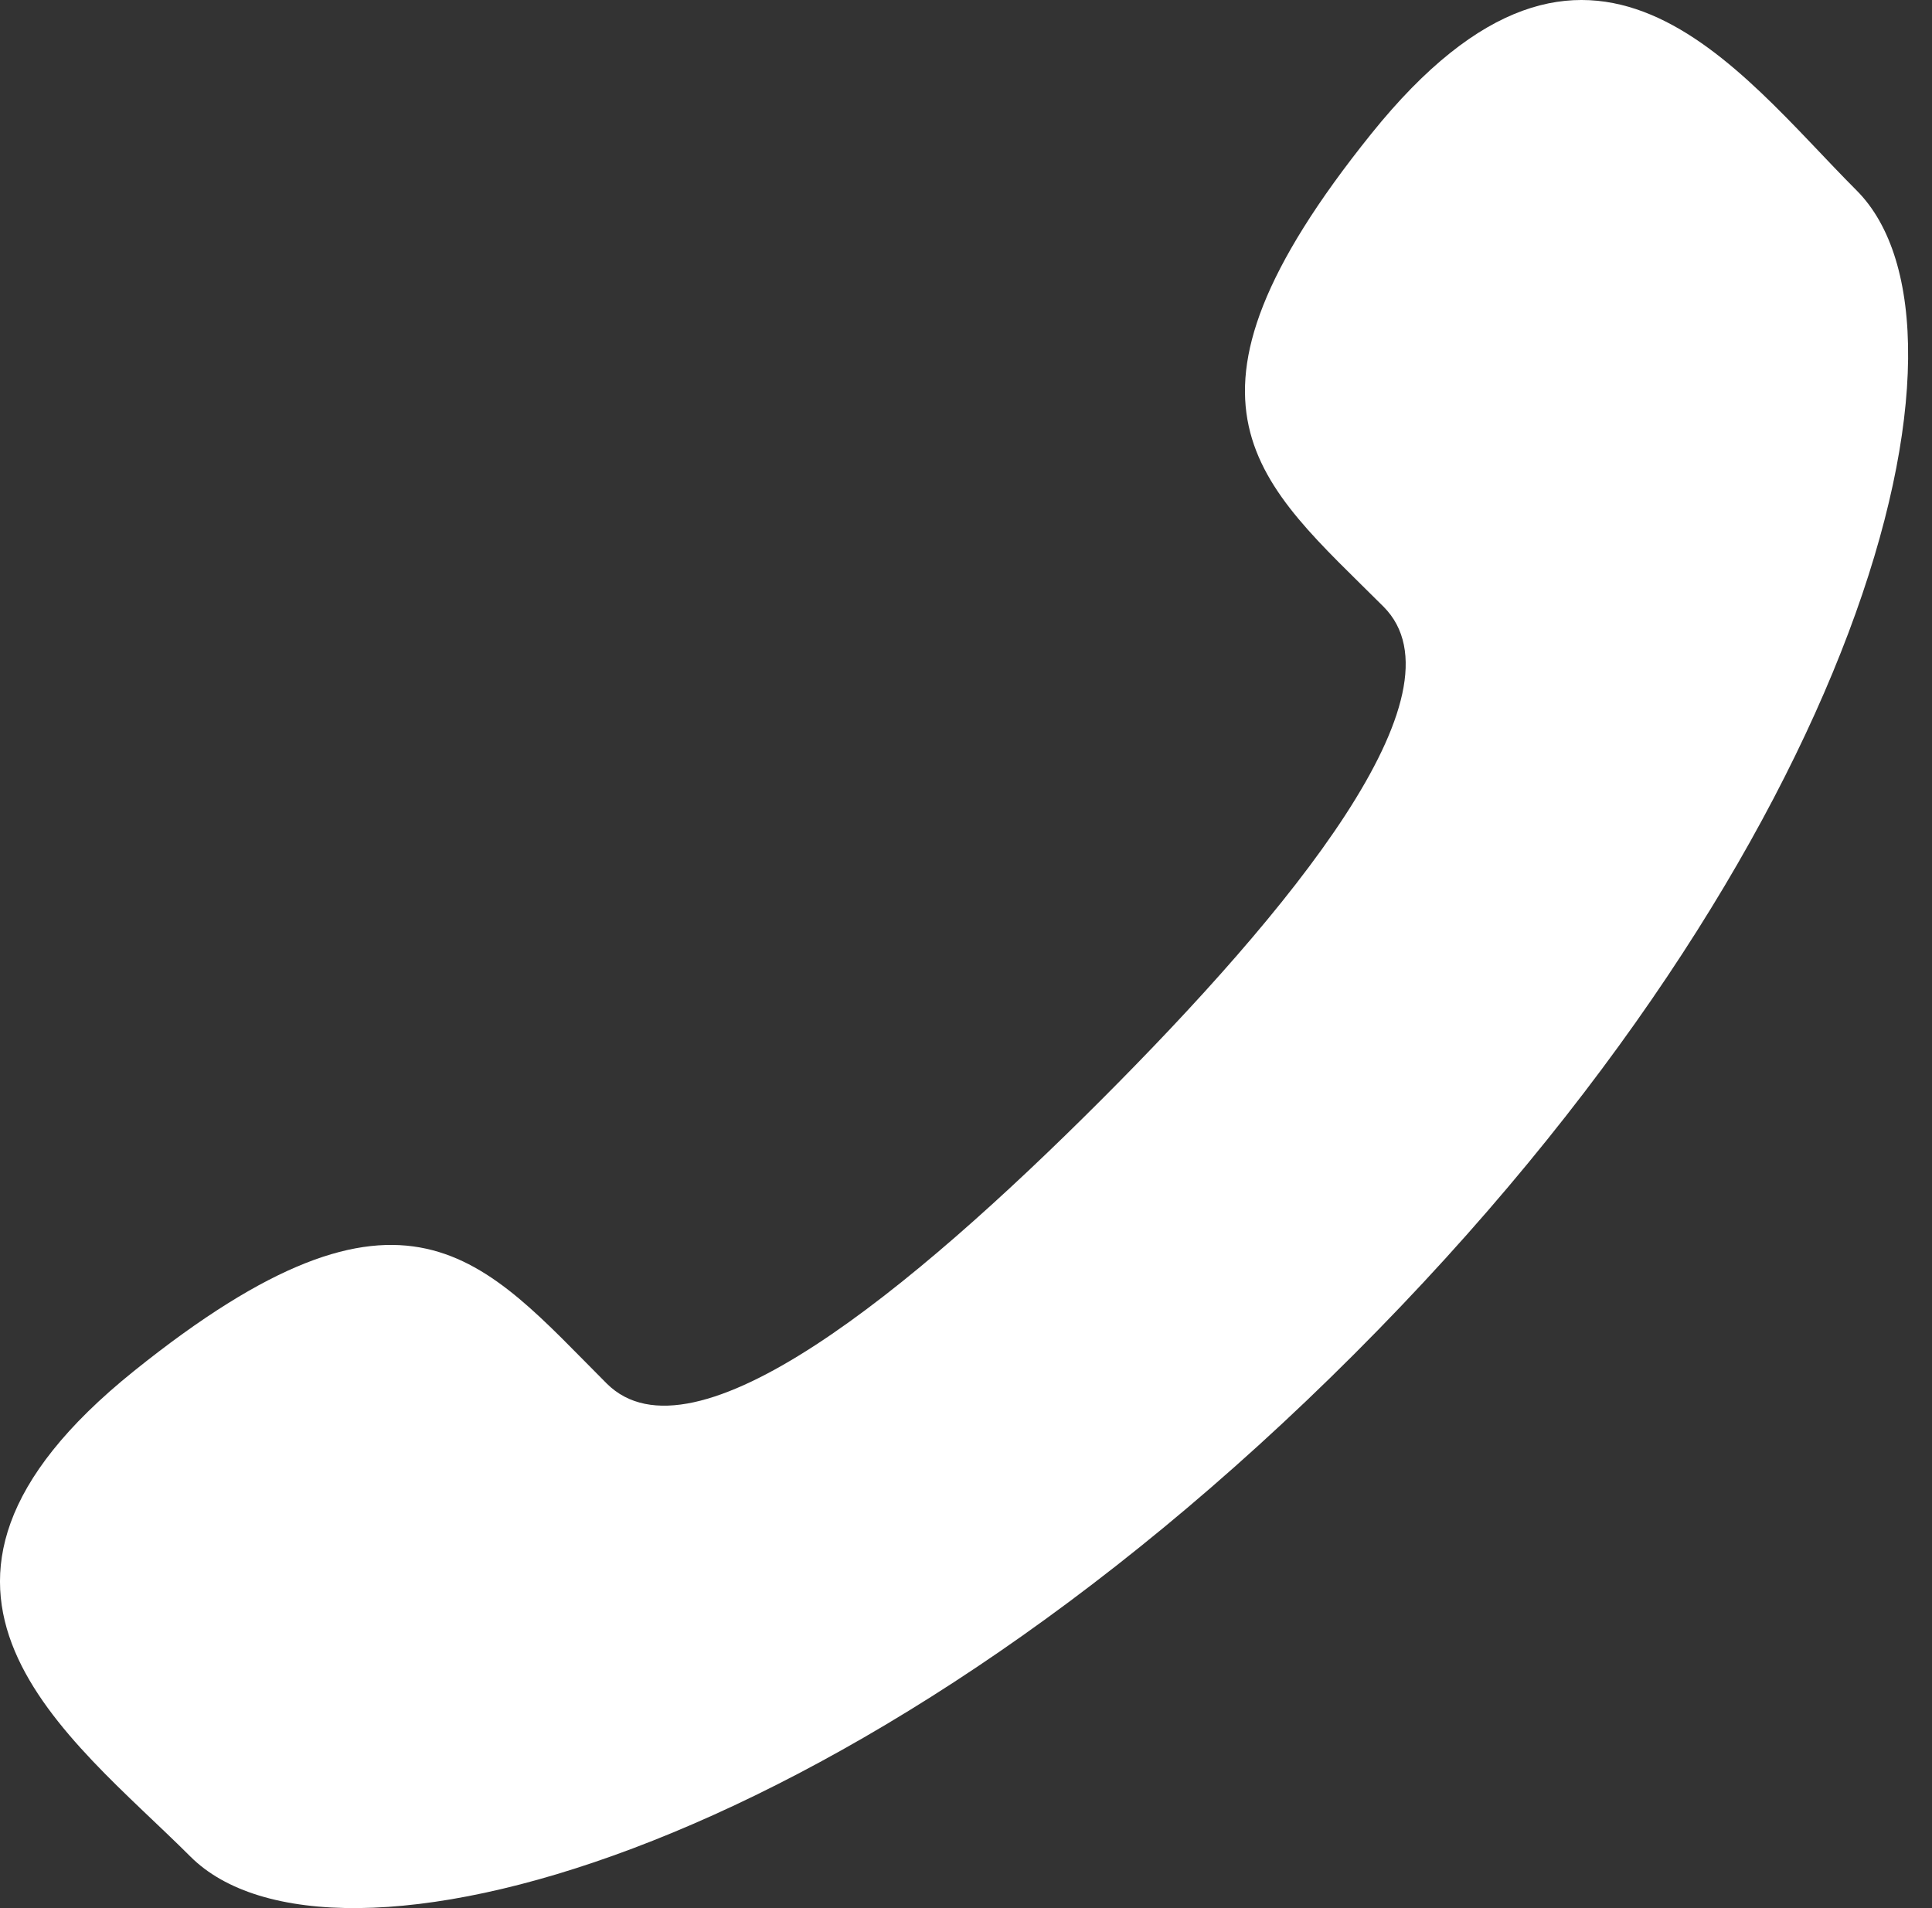 <?xml version="1.0" encoding="UTF-8" standalone="no"?>
<!DOCTYPE svg PUBLIC "-//W3C//DTD SVG 1.1//EN" "http://www.w3.org/Graphics/SVG/1.1/DTD/svg11.dtd">
<svg width="100%" height="100%" viewBox="0 0 81 80" version="1.1" xmlns="http://www.w3.org/2000/svg" xmlns:xlink="http://www.w3.org/1999/xlink" xml:space="preserve" xmlns:serif="http://www.serif.com/" style="fill-rule:evenodd;clip-rule:evenodd;stroke-linejoin:round;stroke-miterlimit:2;">
    <rect x="0" y="0" width="81" height="80" fill="#333333" stroke="none"/>
    <g transform="matrix(1,0,0,1,46.142,31.668)">
        <g id="All-glyphs" serif:id="All glyphs">
            <path d="M0,14.474C-7.917,22.391 -17.085,29.959 -20.708,26.335C-25.897,21.146 -29.095,16.628 -40.533,25.82C-51.971,35.016 -43.187,41.142 -38.16,46.17C-32.36,51.97 -10.739,46.475 10.632,25.107C32,3.735 37.498,-17.885 31.694,-23.687C26.667,-28.714 20.54,-37.496 11.349,-26.058C2.154,-14.624 6.671,-11.423 11.861,-6.234C15.484,-2.611 7.917,6.556 0,14.474" style="fill:rgb(255,255,255);fill-rule:nonzero;"/>
        </g>
    </g>
</svg>
